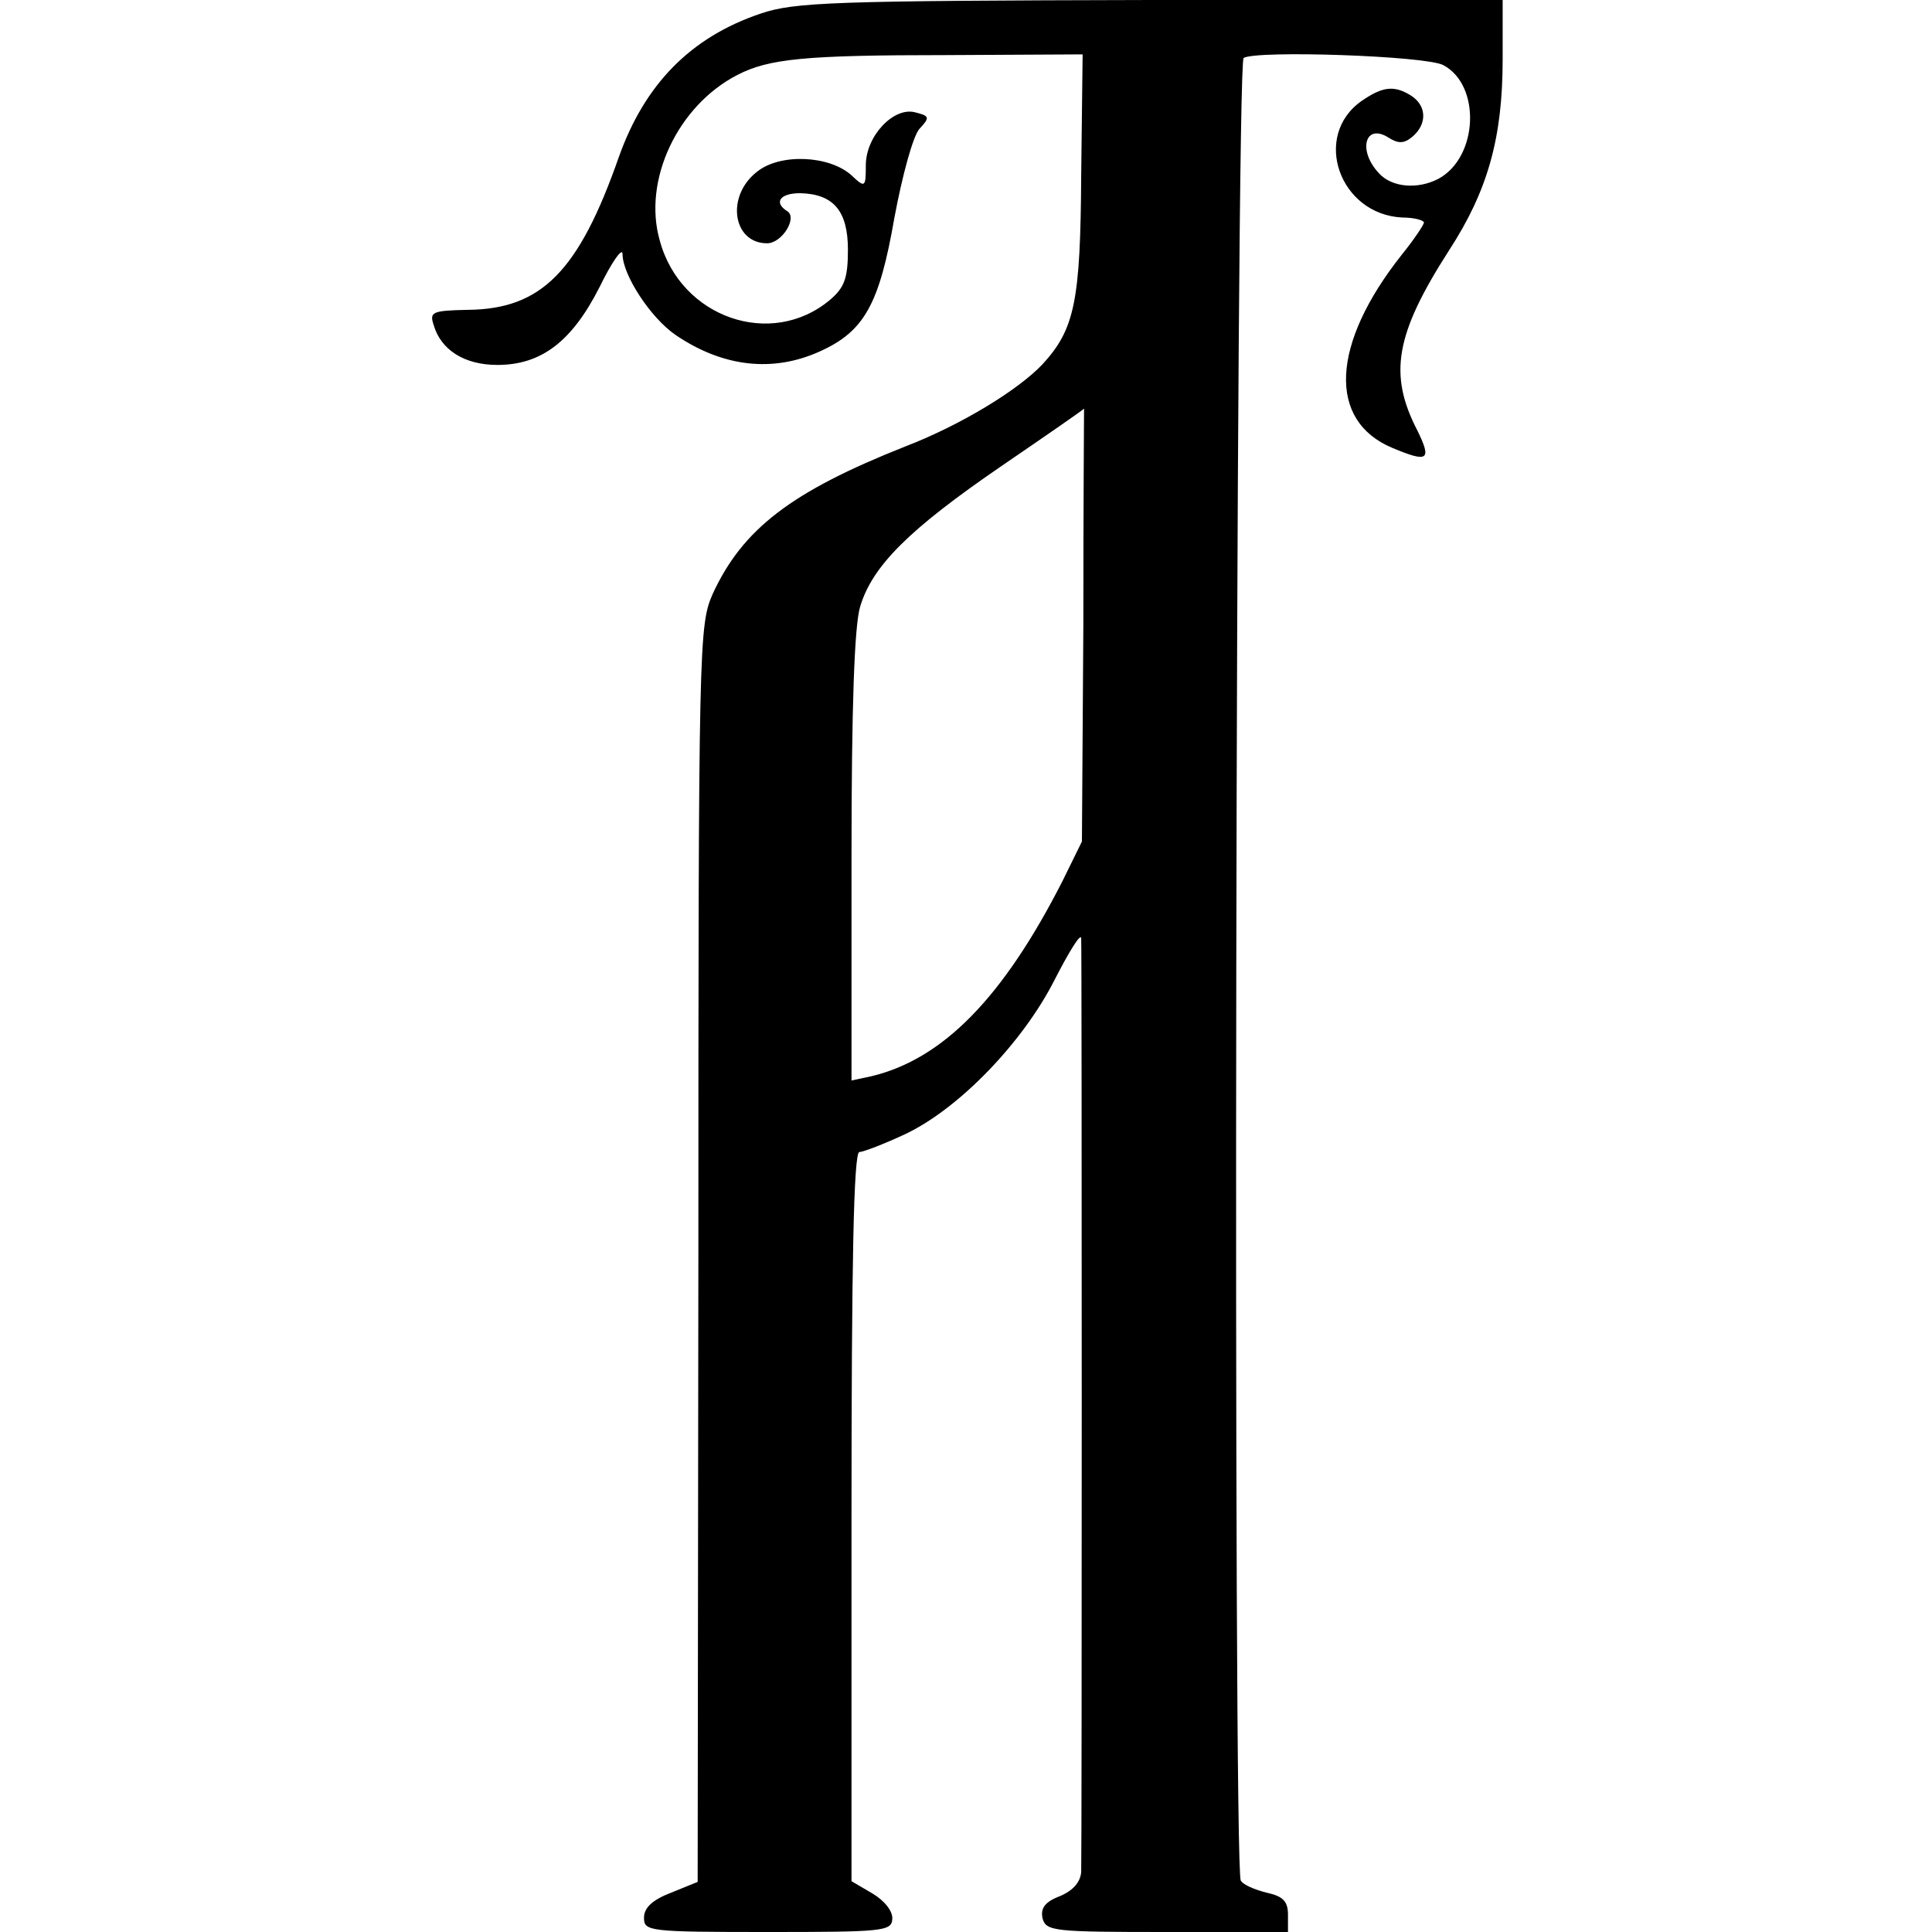 <?xml version="1.0" standalone="no"?>
<!DOCTYPE svg PUBLIC "-//W3C//DTD SVG 20010904//EN"
 "http://www.w3.org/TR/2001/REC-SVG-20010904/DTD/svg10.dtd">
<svg version="1.0" xmlns="http://www.w3.org/2000/svg"
 width="270pt" height="270pt" viewBox="0 0 270 270"
 preserveAspectRatio="xMidYMid meet">
<g transform="translate(0,270) scale(0.1,-0.1)"
fill="#000000" stroke="none">
<path d="M1063 2681 c-98 -33 -162 -99 -198 -200 -56 -160 -108 -213 -211
-214 -50 -1 -54 -3 -48 -21 10 -35 43 -56 89 -56 61 0 104 32 143 109 17 35
32 56 32 46 0 -29 39 -89 74 -113 66 -45 136 -53 202 -23 62 28 83 66 104 187
11 59 26 114 35 124 15 16 14 18 -6 23 -30 8 -69 -33 -69 -74 0 -31 -1 -32
-20 -14 -31 28 -100 31 -132 5 -44 -34 -34 -100 14 -100 21 0 43 36 28 45 -19
12 -10 25 18 25 47 -1 67 -25 67 -79 0 -40 -5 -53 -25 -70 -82 -69 -209 -25
-238 83 -24 84 25 188 108 231 44 23 95 28 292 28 l191 1 -2 -168 c-1 -177 -9
-216 -54 -265 -34 -36 -114 -85 -192 -115 -159 -63 -227 -115 -269 -206 -19
-44 -20 -62 -20 -922 l-1 -878 -37 -15 c-26 -10 -38 -21 -38 -35 0 -19 6 -20
173 -20 160 0 173 1 174 18 1 11 -11 26 -28 36 l-29 17 0 510 c0 352 3 509 11
509 5 0 34 11 64 25 76 36 165 129 209 216 20 39 36 65 37 58 1 -19 1 -1278 0
-1305 -1 -14 -11 -26 -30 -34 -21 -8 -27 -17 -24 -31 5 -18 16 -19 174 -19
l169 0 0 24 c0 19 -7 26 -30 31 -16 4 -33 11 -36 17 -11 18 -7 2540 4 2547 18
11 255 3 279 -10 53 -28 49 -129 -7 -159 -29 -15 -65 -12 -83 8 -30 32 -19 70
13 50 14 -9 22 -9 34 1 21 18 20 44 -3 58 -23 14 -39 12 -68 -8 -70 -49 -31
-159 57 -163 17 0 30 -4 30 -7 0 -3 -14 -24 -31 -45 -99 -125 -104 -232 -13
-270 50 -21 55 -17 35 24 -41 79 -31 135 44 252 54 83 75 157 75 267 l0 83
-492 0 c-445 -1 -498 -3 -545 -19z m451 -854 l-2 -303 -27 -55 c-83 -163 -167
-249 -267 -273 l-28 -6 0 311 c0 211 4 324 12 351 17 57 68 108 198 197 63 43
115 79 115 80 0 1 -1 -135 -1 -302z"/>
</g>
</svg>
